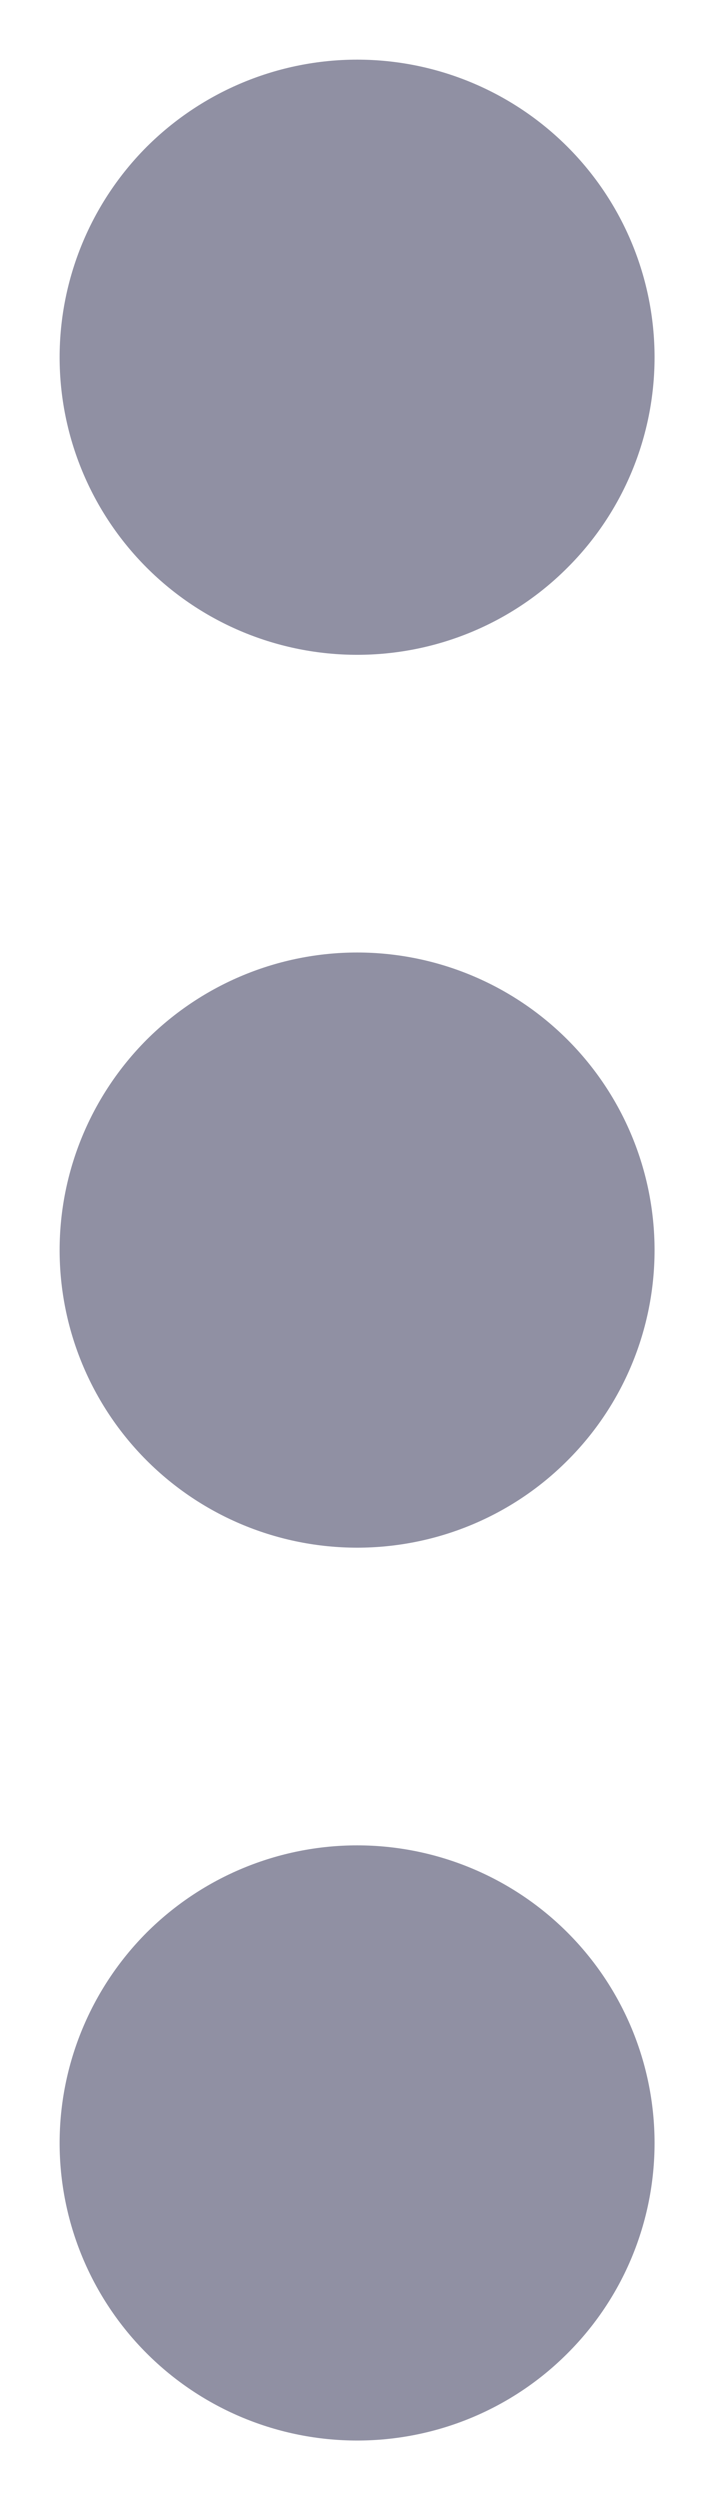 <svg width="4" height="14" viewBox="0 0 4 14" fill="none" xmlns="http://www.w3.org/2000/svg">
<path d="M2.001 10.334C2.443 10.334 2.867 10.51 3.179 10.822C3.492 11.135 3.667 11.559 3.667 12.001C3.667 12.443 3.492 12.867 3.179 13.179C2.867 13.492 2.443 13.667 2.001 13.667C1.559 13.667 1.135 13.492 0.822 13.179C0.51 12.867 0.334 12.443 0.334 12.001C0.334 11.559 0.51 11.135 0.822 10.822C1.135 10.51 1.559 10.334 2.001 10.334ZM2.001 5.334C2.443 5.334 2.867 5.51 3.179 5.822C3.492 6.135 3.667 6.559 3.667 7.001C3.667 7.443 3.492 7.867 3.179 8.179C2.867 8.492 2.443 8.667 2.001 8.667C1.559 8.667 1.135 8.492 0.822 8.179C0.51 7.867 0.334 7.443 0.334 7.001C0.334 6.559 0.51 6.135 0.822 5.822C1.135 5.51 1.559 5.334 2.001 5.334ZM2.001 0.334C2.443 0.334 2.867 0.51 3.179 0.822C3.492 1.135 3.667 1.559 3.667 2.001C3.667 2.443 3.492 2.867 3.179 3.179C2.867 3.492 2.443 3.667 2.001 3.667C1.559 3.667 1.135 3.492 0.822 3.179C0.51 2.867 0.334 2.443 0.334 2.001C0.334 1.559 0.51 1.135 0.822 0.822C1.135 0.51 1.559 0.334 2.001 0.334Z" fill="#9090A3"/>
</svg>
